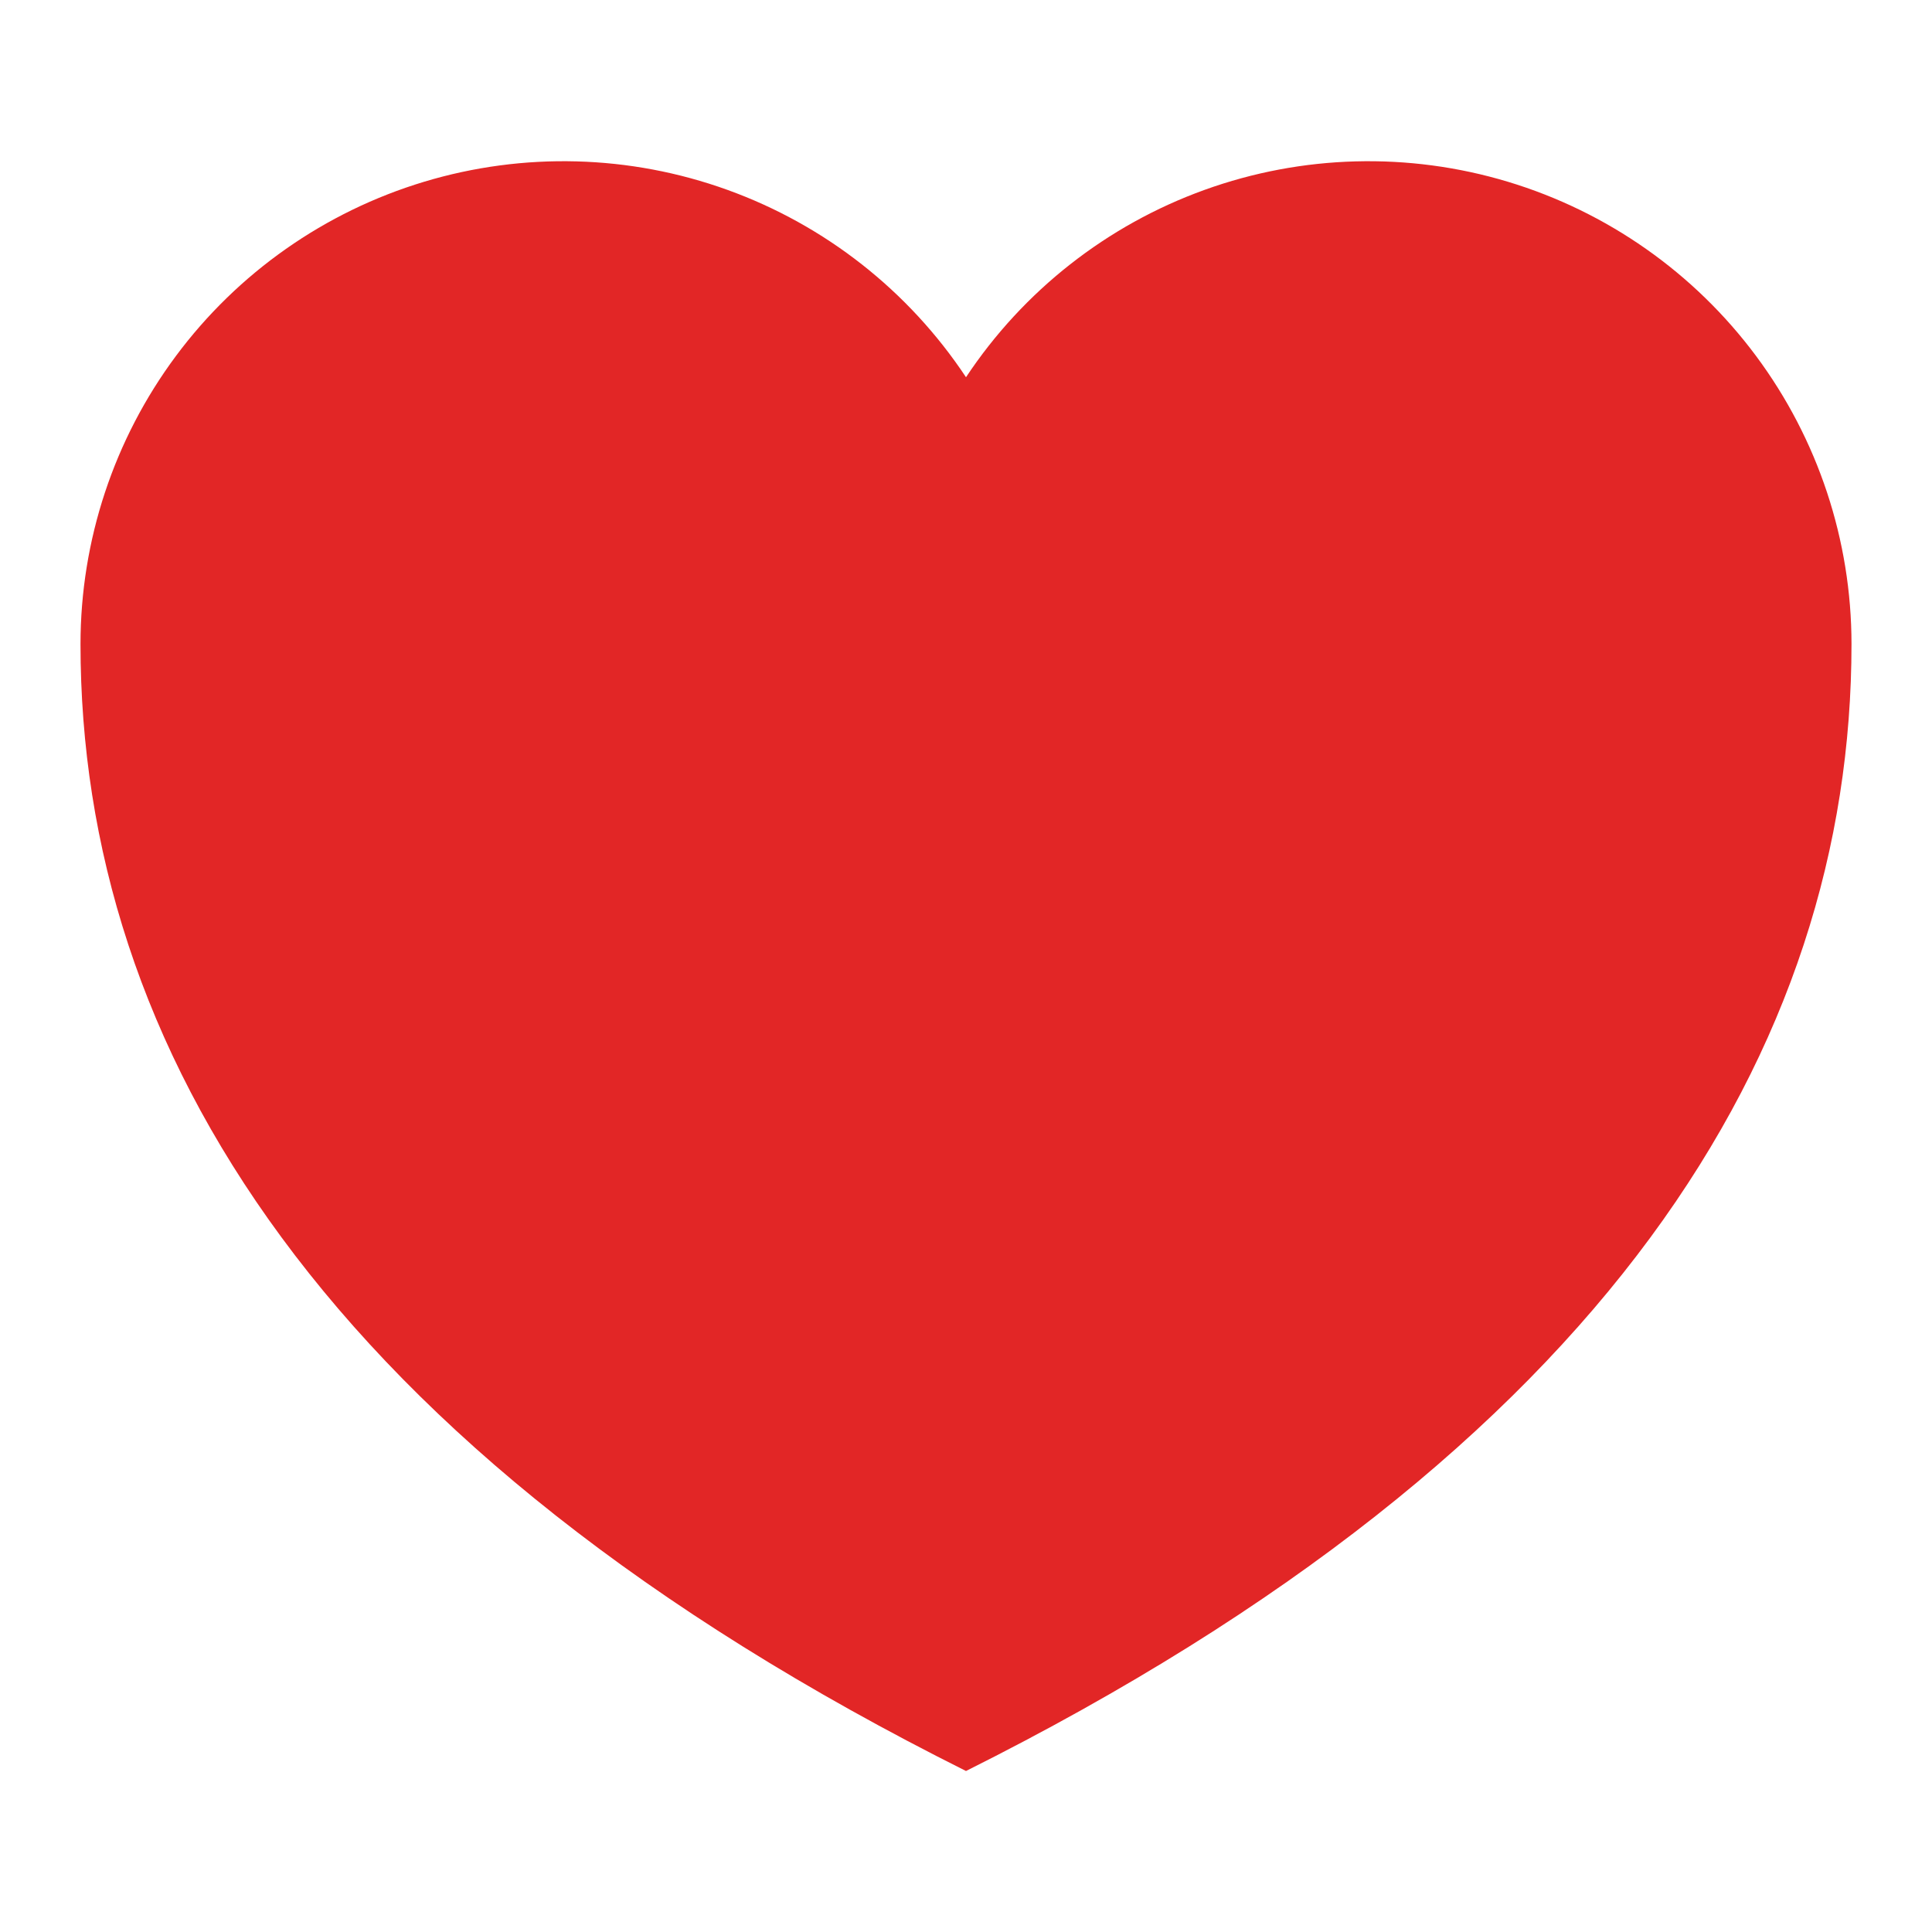 <svg width="120" height="120" viewBox="0 0 120 120" fill="none" xmlns="http://www.w3.org/2000/svg">
<path d="M60 110C100 90 115 65 115 40C114.997 33.556 112.92 27.285 109.075 22.114C105.231 16.943 99.824 13.147 93.654 11.288C87.484 9.43 80.88 9.607 74.819 11.793C68.758 13.98 63.562 18.06 60 23.43C56.438 18.06 51.242 13.98 45.181 11.793C39.12 9.607 32.516 9.43 26.346 11.288C20.176 13.147 14.769 16.943 10.925 22.114C7.08 27.285 5.003 33.556 5 40C5 65 20 90 60 110Z" fill="#E22626"/>
</svg>
